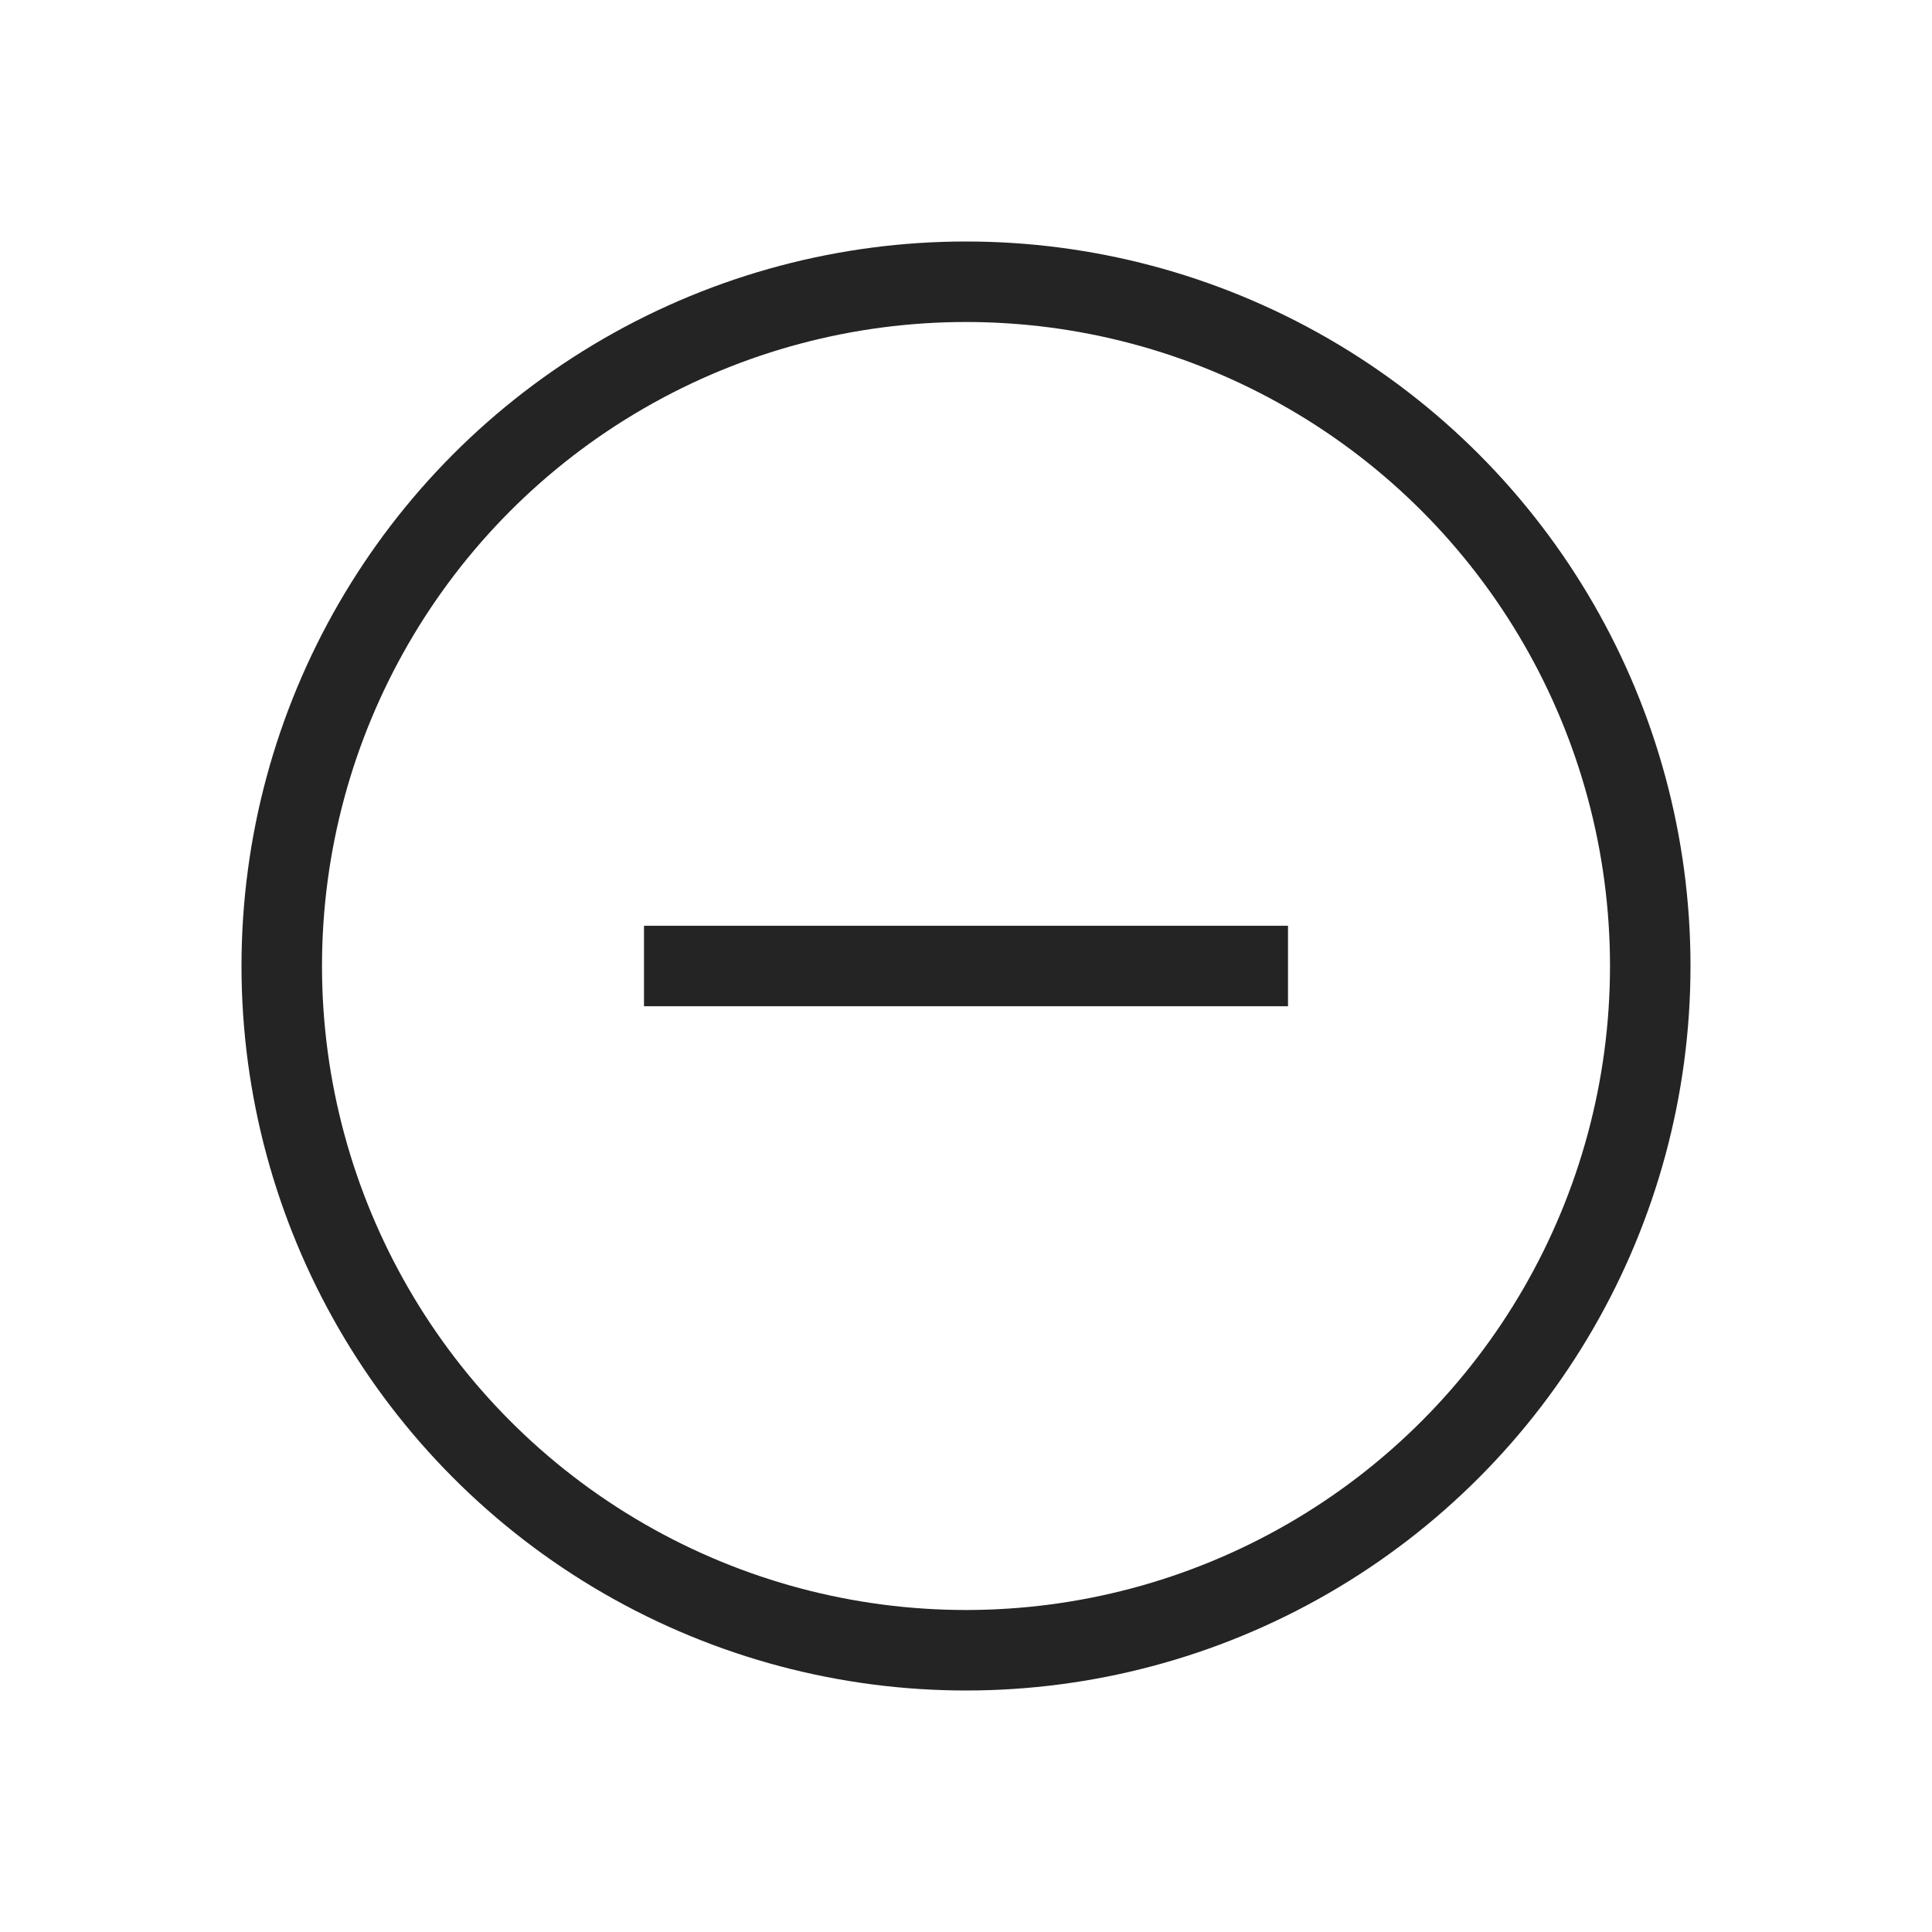 <svg width="24" height="24" viewBox="0 0 24 24" fill="none" xmlns="http://www.w3.org/2000/svg">
<circle cx="12" cy="12" r="8.5" stroke="#242424"/>
<path fill-rule="evenodd" clip-rule="evenodd" d="M8 11.5L16 11.5L16 12.5L8 12.5L8 11.5Z" fill="#242424"/>
</svg>
